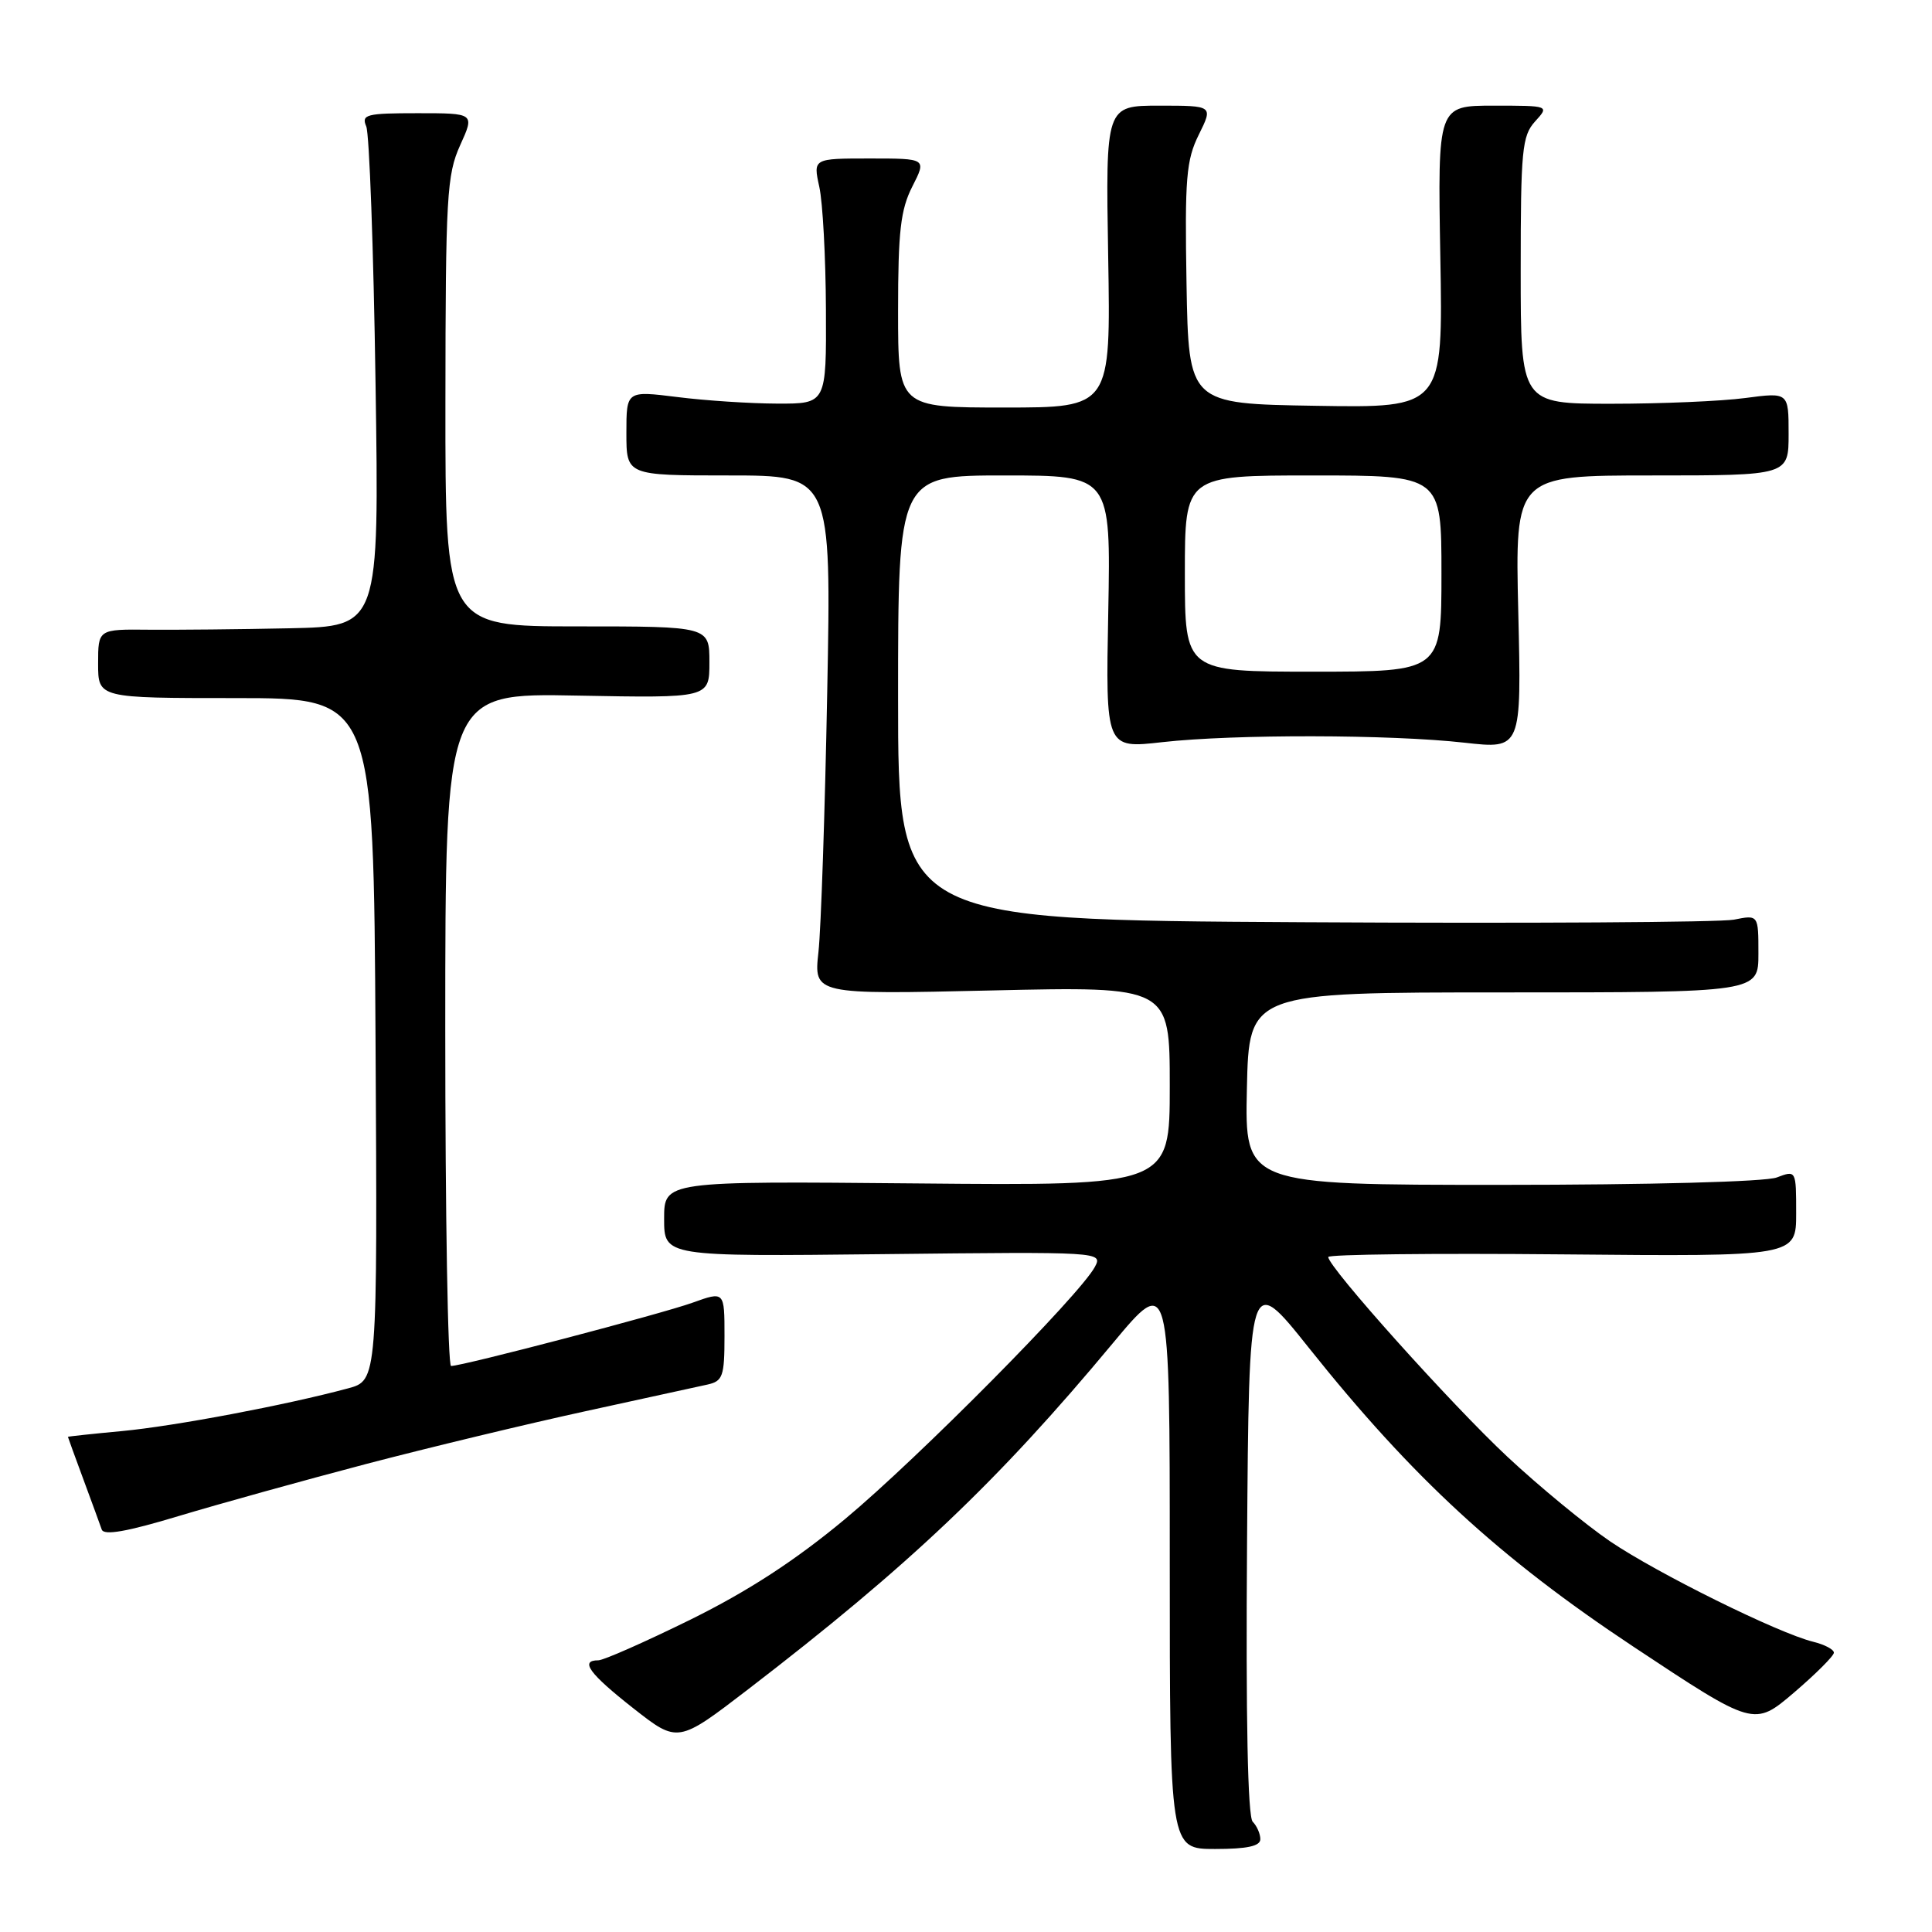 <?xml version="1.0" encoding="UTF-8" standalone="no"?>
<!DOCTYPE svg PUBLIC "-//W3C//DTD SVG 1.1//EN" "http://www.w3.org/Graphics/SVG/1.1/DTD/svg11.dtd" >
<svg xmlns="http://www.w3.org/2000/svg" xmlns:xlink="http://www.w3.org/1999/xlink" version="1.1" viewBox="0 0 256 256">
 <g >
 <path fill="currentColor"
d=" M 167.00 243.70 C 167.00 242.99 166.54 241.94 165.99 241.39 C 165.33 240.73 165.07 227.74 165.24 204.51 C 165.50 168.65 165.50 168.65 173.41 178.57 C 187.16 195.82 198.68 206.42 216.46 218.21 C 232.42 228.79 232.42 228.79 237.71 224.28 C 240.62 221.79 243.00 219.41 243.00 218.99 C 243.00 218.56 241.76 217.91 240.25 217.54 C 235.61 216.40 219.59 208.47 213.35 204.24 C 210.11 202.03 203.98 196.99 199.73 193.02 C 192.34 186.12 176.00 167.90 176.00 166.56 C 176.00 166.21 189.95 166.05 207.00 166.21 C 238.00 166.50 238.00 166.50 238.00 160.77 C 238.00 155.05 238.00 155.05 235.43 156.02 C 233.95 156.59 218.55 157.00 198.91 157.00 C 164.94 157.00 164.94 157.00 165.22 144.25 C 165.50 131.50 165.50 131.50 199.25 131.50 C 233.00 131.50 233.00 131.50 233.00 126.36 C 233.00 121.21 233.00 121.21 229.75 121.86 C 227.96 122.21 202.31 122.37 172.75 122.20 C 119.00 121.90 119.00 121.90 119.00 92.45 C 119.00 63.00 119.00 63.00 133.10 63.00 C 147.19 63.00 147.19 63.00 146.85 81.09 C 146.50 99.19 146.50 99.19 154.00 98.34 C 163.53 97.27 184.24 97.31 194.05 98.41 C 201.61 99.26 201.61 99.26 201.18 81.13 C 200.75 63.00 200.75 63.00 218.88 63.00 C 237.00 63.00 237.00 63.00 237.00 57.49 C 237.00 51.98 237.00 51.98 231.25 52.74 C 228.09 53.16 220.10 53.50 213.50 53.50 C 201.50 53.50 201.50 53.50 201.50 35.85 C 201.50 19.90 201.68 18.00 203.40 16.10 C 205.31 14.00 205.31 14.00 197.90 14.00 C 190.50 14.00 190.50 14.00 190.85 34.02 C 191.21 54.05 191.21 54.05 174.35 53.77 C 157.50 53.50 157.50 53.50 157.22 37.59 C 156.98 23.62 157.18 21.21 158.85 17.84 C 160.75 14.00 160.75 14.00 153.62 14.00 C 146.50 14.00 146.50 14.00 146.84 34.00 C 147.18 54.00 147.18 54.00 133.09 54.00 C 119.00 54.00 119.00 54.00 119.00 41.21 C 119.00 30.64 119.33 27.78 120.89 24.71 C 122.78 21.00 122.78 21.00 115.26 21.00 C 107.74 21.00 107.74 21.00 108.56 24.75 C 109.02 26.81 109.41 34.12 109.44 41.00 C 109.50 53.50 109.50 53.50 103.00 53.48 C 99.42 53.47 93.46 53.08 89.75 52.61 C 83.00 51.77 83.00 51.77 83.00 57.38 C 83.00 63.00 83.00 63.00 96.58 63.00 C 110.16 63.00 110.16 63.00 109.61 91.75 C 109.31 107.56 108.79 123.04 108.45 126.14 C 107.83 131.78 107.83 131.78 131.41 131.24 C 155.00 130.70 155.00 130.70 155.00 143.91 C 155.00 157.12 155.00 157.12 121.50 156.81 C 88.00 156.50 88.00 156.50 88.00 161.50 C 88.00 166.50 88.00 166.50 117.07 166.18 C 145.96 165.86 146.14 165.87 145.07 167.88 C 143.09 171.58 121.63 193.24 112.00 201.26 C 105.38 206.77 99.17 210.81 91.53 214.59 C 85.49 217.56 79.98 220.00 79.28 220.00 C 76.79 220.00 78.07 221.76 83.91 226.35 C 89.82 230.99 89.82 230.99 99.16 223.82 C 120.47 207.45 132.19 196.33 147.44 178.00 C 155.00 168.92 155.00 168.92 155.00 206.96 C 155.00 245.00 155.00 245.00 161.00 245.00 C 165.26 245.00 167.00 244.62 167.00 243.70 Z  M 48.50 193.99 C 56.75 191.83 69.80 188.69 77.50 187.01 C 85.20 185.33 92.51 183.74 93.75 183.46 C 95.77 183.01 96.00 182.37 96.00 177.03 C 96.00 171.09 96.00 171.09 91.75 172.62 C 87.63 174.10 61.31 181.00 59.77 181.00 C 59.34 181.00 59.00 160.94 59.00 136.42 C 59.00 91.83 59.00 91.83 76.50 92.17 C 94.00 92.50 94.00 92.50 94.00 87.75 C 94.00 83.00 94.00 83.00 76.50 83.00 C 59.00 83.00 59.00 83.00 59.02 53.25 C 59.04 26.03 59.21 23.14 60.97 19.25 C 62.90 15.00 62.90 15.00 55.34 15.00 C 48.53 15.00 47.86 15.17 48.53 16.75 C 48.94 17.71 49.50 33.01 49.76 50.75 C 50.25 83.00 50.25 83.00 38.38 83.25 C 31.84 83.39 23.46 83.47 19.75 83.44 C 13.00 83.37 13.00 83.37 13.00 87.94 C 13.00 92.50 13.00 92.50 31.25 92.50 C 49.50 92.50 49.50 92.50 49.76 137.71 C 50.02 182.92 50.02 182.92 46.10 183.97 C 37.86 186.19 23.12 188.97 16.21 189.62 C 12.24 189.99 9.00 190.34 9.00 190.39 C 9.00 190.45 9.92 192.97 11.04 196.00 C 12.16 199.03 13.26 202.03 13.48 202.67 C 13.76 203.49 16.81 202.96 23.69 200.88 C 29.08 199.26 40.25 196.16 48.50 193.99 Z  M 157.00 76.00 C 157.00 63.00 157.00 63.00 174.00 63.00 C 191.00 63.00 191.00 63.00 191.00 76.00 C 191.00 89.00 191.00 89.00 174.00 89.00 C 157.00 89.00 157.00 89.00 157.00 76.00 Z "/>
</g>
</svg>